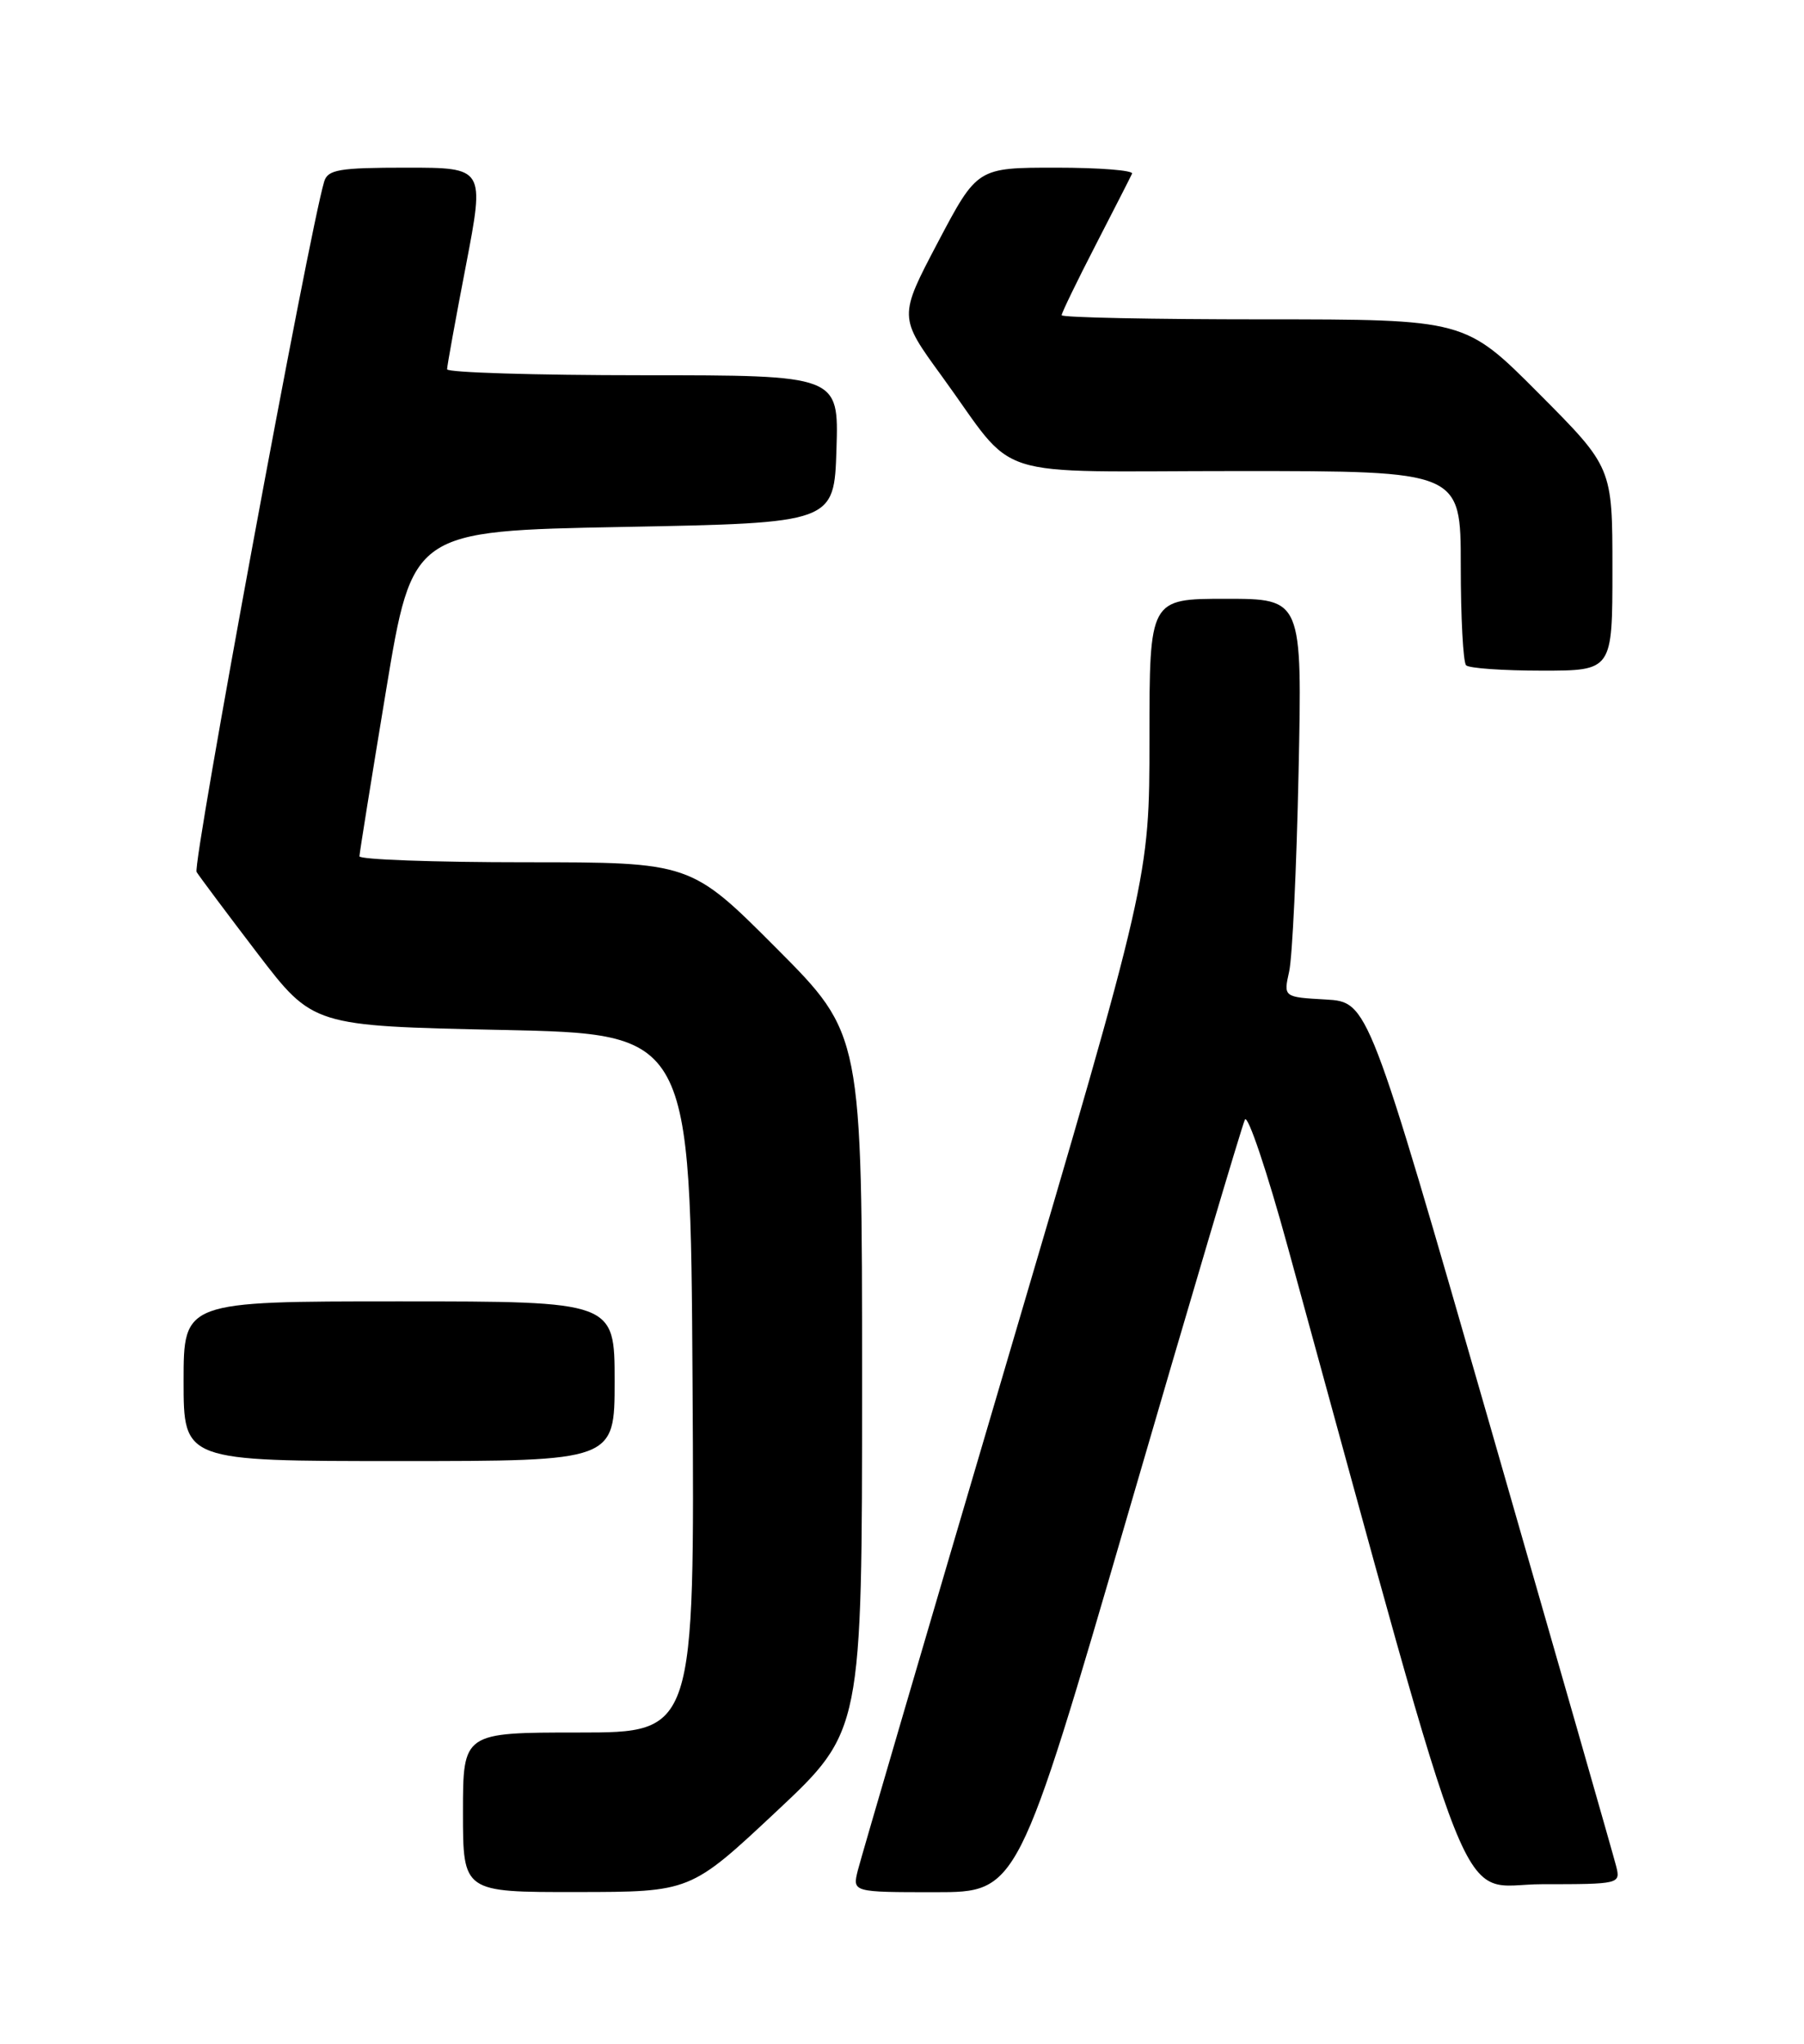 <?xml version="1.0" encoding="UTF-8" standalone="no"?>
<!DOCTYPE svg PUBLIC "-//W3C//DTD SVG 1.1//EN" "http://www.w3.org/Graphics/SVG/1.1/DTD/svg11.dtd" >
<svg xmlns="http://www.w3.org/2000/svg" xmlns:xlink="http://www.w3.org/1999/xlink" version="1.1" viewBox="0 0 226 256">
 <g >
 <path fill="currentColor"
d=" M 97.25 226.90 C 108.00 216.83 108.00 216.83 108.00 173.18 C 108.00 129.53 108.00 129.53 97.27 118.77 C 86.53 108.00 86.53 108.00 65.77 108.00 C 54.35 108.00 45.01 107.66 45.03 107.25 C 45.04 106.84 46.54 97.50 48.36 86.50 C 51.67 66.50 51.67 66.50 78.09 66.00 C 104.50 65.50 104.50 65.50 104.79 56.25 C 105.08 47.00 105.08 47.00 80.54 47.00 C 67.04 47.00 56.00 46.66 56.01 46.25 C 56.01 45.84 57.07 39.99 58.37 33.25 C 60.72 21.00 60.72 21.00 50.93 21.00 C 42.47 21.00 41.06 21.24 40.61 22.75 C 38.70 29.14 24.07 108.31 24.63 109.22 C 25.02 109.84 28.46 114.44 32.27 119.43 C 39.21 128.50 39.21 128.50 62.85 129.00 C 86.50 129.50 86.50 129.50 86.76 173.25 C 87.02 217.00 87.02 217.00 72.51 217.00 C 58.00 217.00 58.00 217.00 58.00 227.00 C 58.00 237.00 58.00 237.00 72.25 236.98 C 86.50 236.97 86.50 236.97 97.25 226.90 Z  M 141.42 189.25 C 149.06 162.99 155.61 140.93 155.96 140.23 C 156.31 139.53 158.74 146.73 161.34 156.23 C 185.36 243.69 182.29 236.00 193.18 236.00 C 202.90 236.00 203.03 235.97 202.47 233.75 C 202.16 232.51 195.04 207.65 186.65 178.50 C 171.40 125.50 171.40 125.50 166.09 125.19 C 160.79 124.89 160.79 124.89 161.50 121.69 C 161.90 119.94 162.43 108.71 162.68 96.75 C 163.14 75.00 163.14 75.00 153.57 75.00 C 144.00 75.00 144.00 75.00 144.00 92.50 C 144.00 110.00 144.00 110.00 126.08 170.75 C 116.22 204.16 107.85 232.74 107.47 234.25 C 106.78 237.00 106.78 237.00 117.15 237.00 C 127.51 237.00 127.51 237.00 141.42 189.25 Z  M 77.00 173.00 C 77.00 163.00 77.00 163.00 50.00 163.00 C 23.00 163.00 23.00 163.00 23.00 173.00 C 23.00 183.00 23.00 183.00 50.00 183.00 C 77.00 183.00 77.00 183.00 77.00 173.00 Z  M 202.00 71.27 C 202.00 58.54 202.00 58.54 192.77 49.27 C 183.54 40.00 183.54 40.00 158.27 40.00 C 144.37 40.00 133.00 39.77 133.00 39.48 C 133.00 39.19 134.91 35.25 137.24 30.73 C 139.57 26.20 141.64 22.16 141.82 21.75 C 142.01 21.34 137.73 21.00 132.30 21.00 C 122.43 21.00 122.43 21.00 117.50 30.34 C 112.58 39.69 112.58 39.69 117.97 47.09 C 127.68 60.43 123.20 59.00 155.17 59.00 C 183.00 59.00 183.00 59.00 183.00 70.83 C 183.00 77.34 183.30 82.97 183.67 83.33 C 184.03 83.70 188.31 84.00 193.17 84.00 C 202.00 84.00 202.00 84.00 202.00 71.27 Z "/>
</g>
</svg>